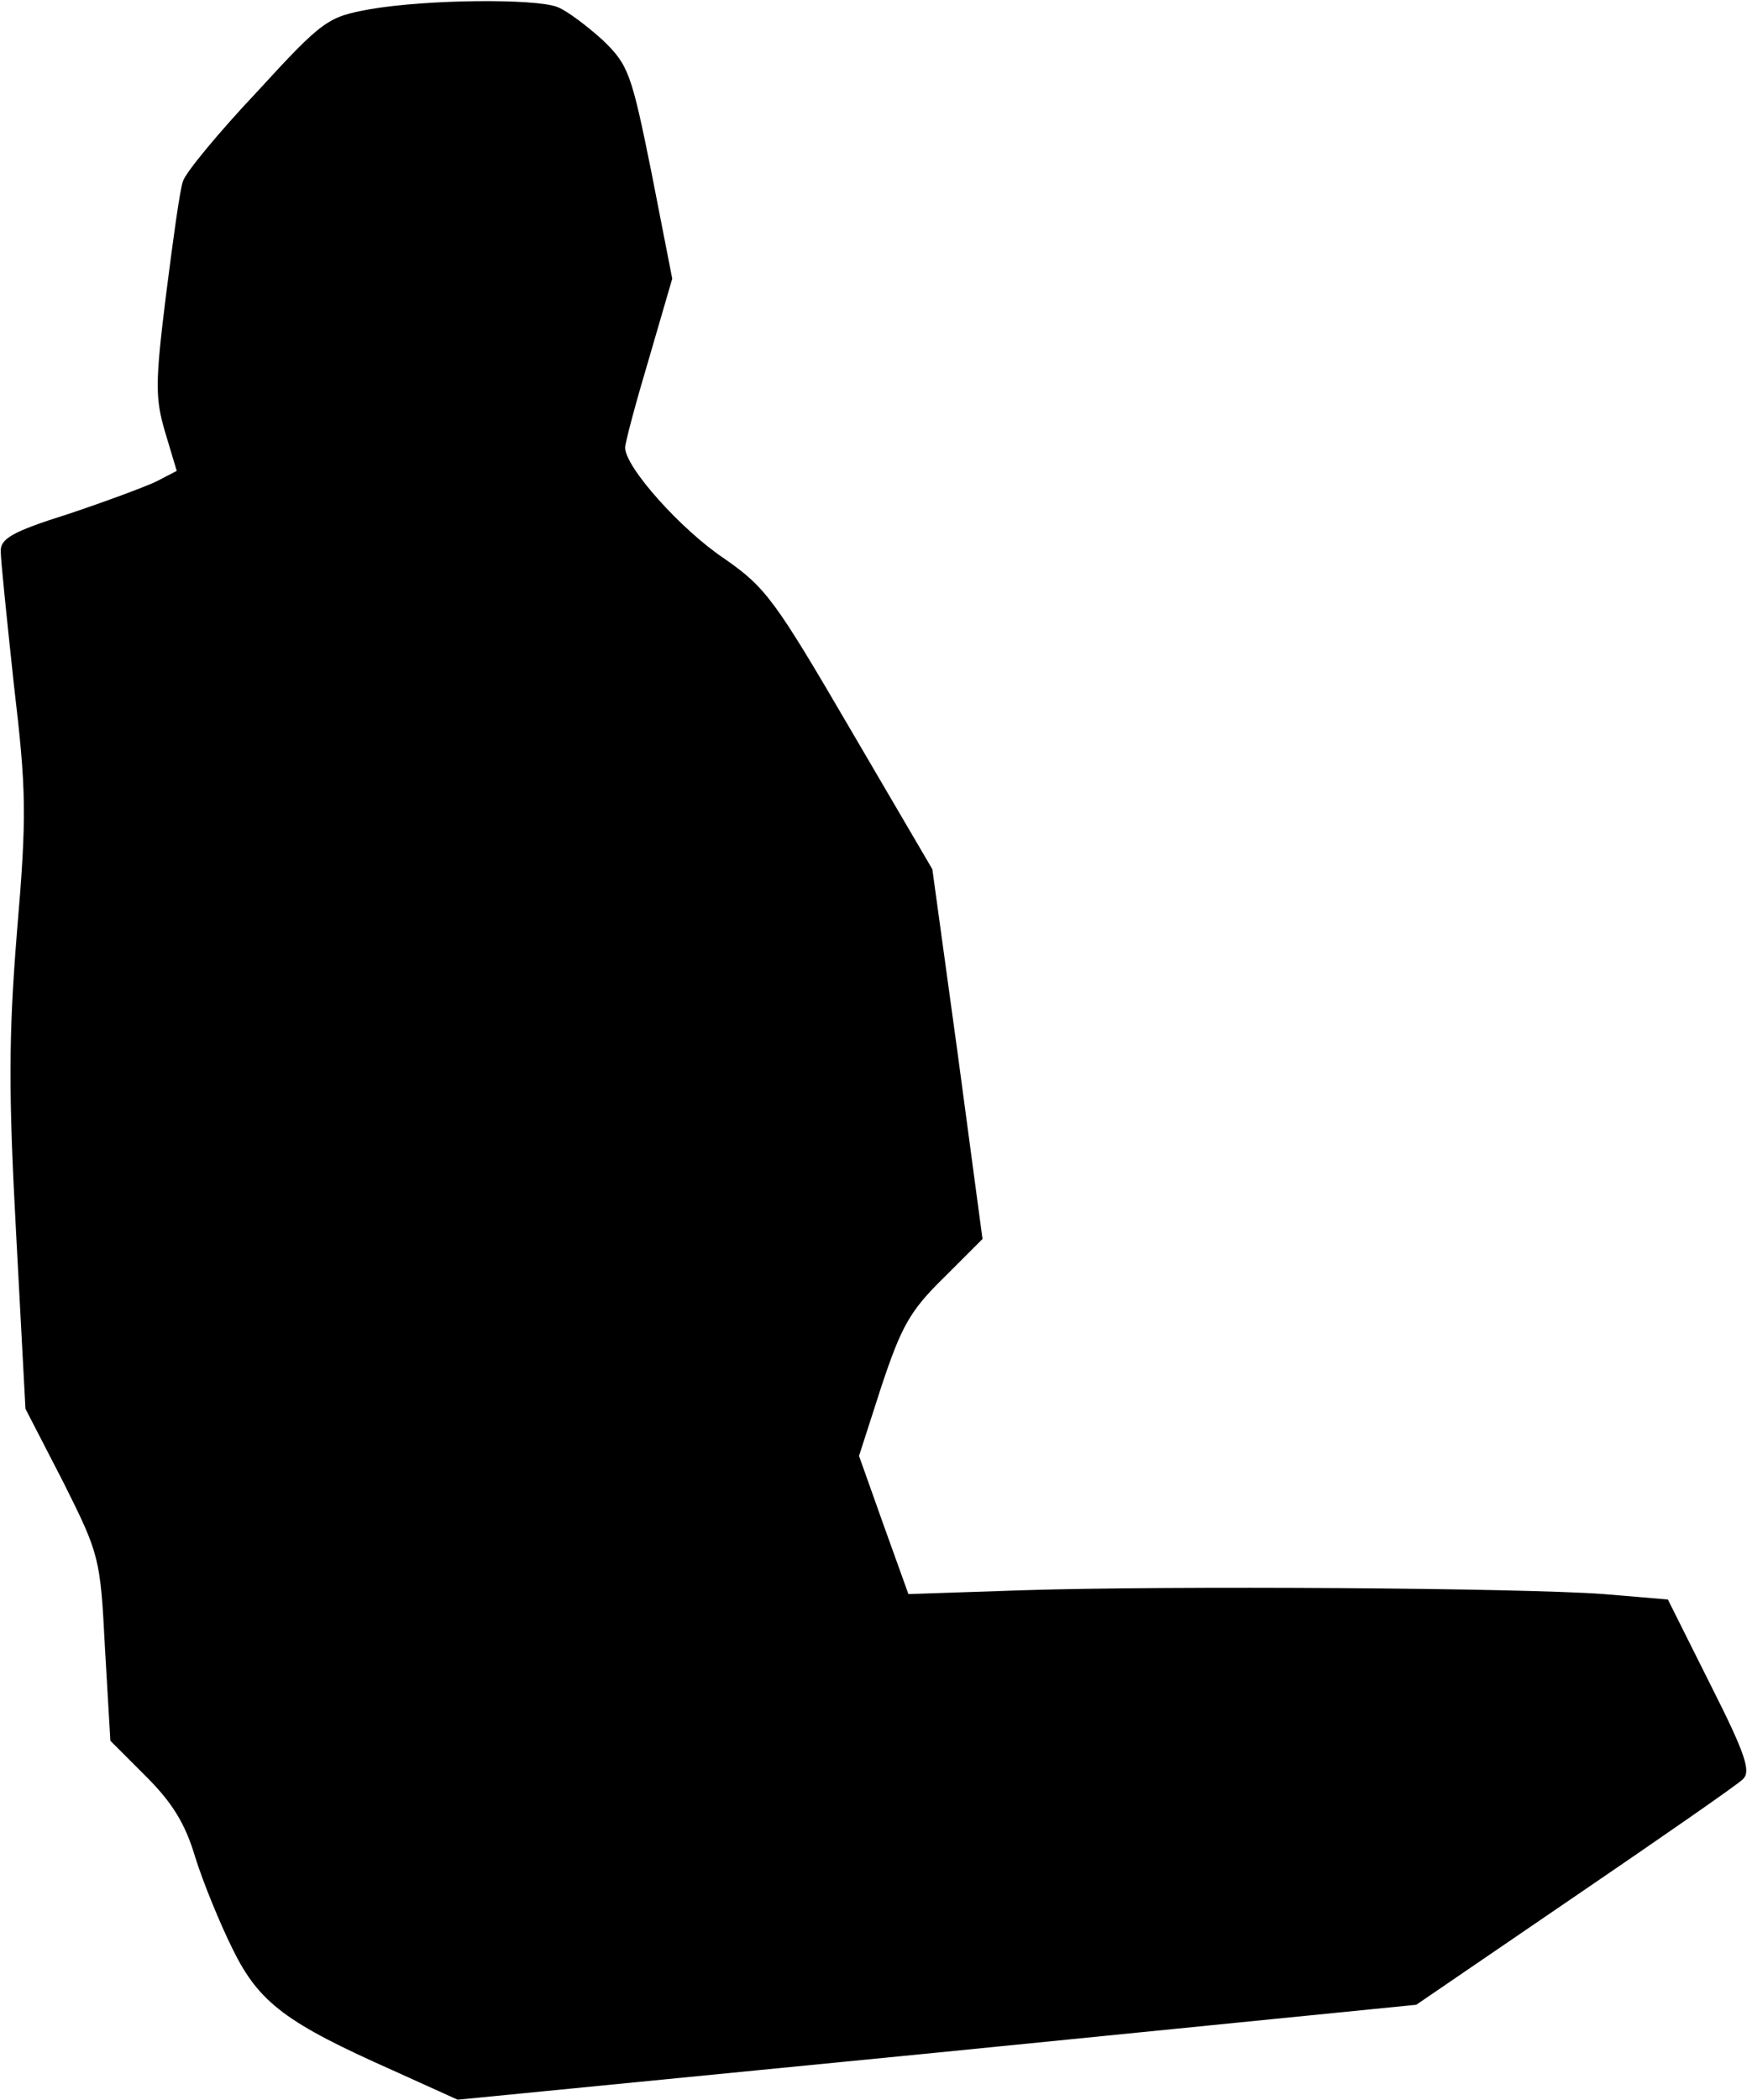 <?xml version="1.0" standalone="no"?>
<!DOCTYPE svg PUBLIC "-//W3C//DTD SVG 20010904//EN"
 "http://www.w3.org/TR/2001/REC-SVG-20010904/DTD/svg10.dtd">
<svg version="1.0" xmlns="http://www.w3.org/2000/svg"
 width="227pt" height="272pt" viewBox="0 0 227 272"
 preserveAspectRatio="xMidYMid meet">
<g transform="translate(0,272) scale(0.1,-0.1)"
fill="#000000" stroke="none">
<path fill="#000000" stroke="none" d="M479 2708 c-54 -10 -60 -13 -146 -107
-50 -53 -93 -105 -96 -116 -4 -11 -13 -77 -22 -148 -14 -113 -14 -133 -1 -177
l15 -50 -27 -14 c-15 -7 -66 -26 -114 -42 -73 -23 -88 -32 -87 -49 0 -11 8
-88 17 -172 16 -136 17 -168 4 -320 -11 -137 -11 -209 -1 -393 l12 -225 49
-95 c47 -94 48 -98 54 -215 l7 -120 46 -46 c34 -34 51 -61 64 -105 10 -32 32
-86 49 -120 34 -69 70 -95 207 -156 l84 -38 621 61 621 62 205 140 c113 77
211 145 218 152 11 10 4 32 -42 123 l-55 110 -83 7 c-107 8 -560 11 -752 5
l-149 -5 -32 89 -32 90 29 90 c26 78 37 98 81 141 l50 50 -32 239 -33 240
-106 181 c-98 168 -110 184 -163 221 -57 38 -129 119 -129 144 0 7 14 59 31
116 l30 103 -27 138 c-26 129 -30 139 -63 171 -20 18 -46 38 -59 43 -29 11
-168 10 -243 -3z"/>
</g>
</svg>

